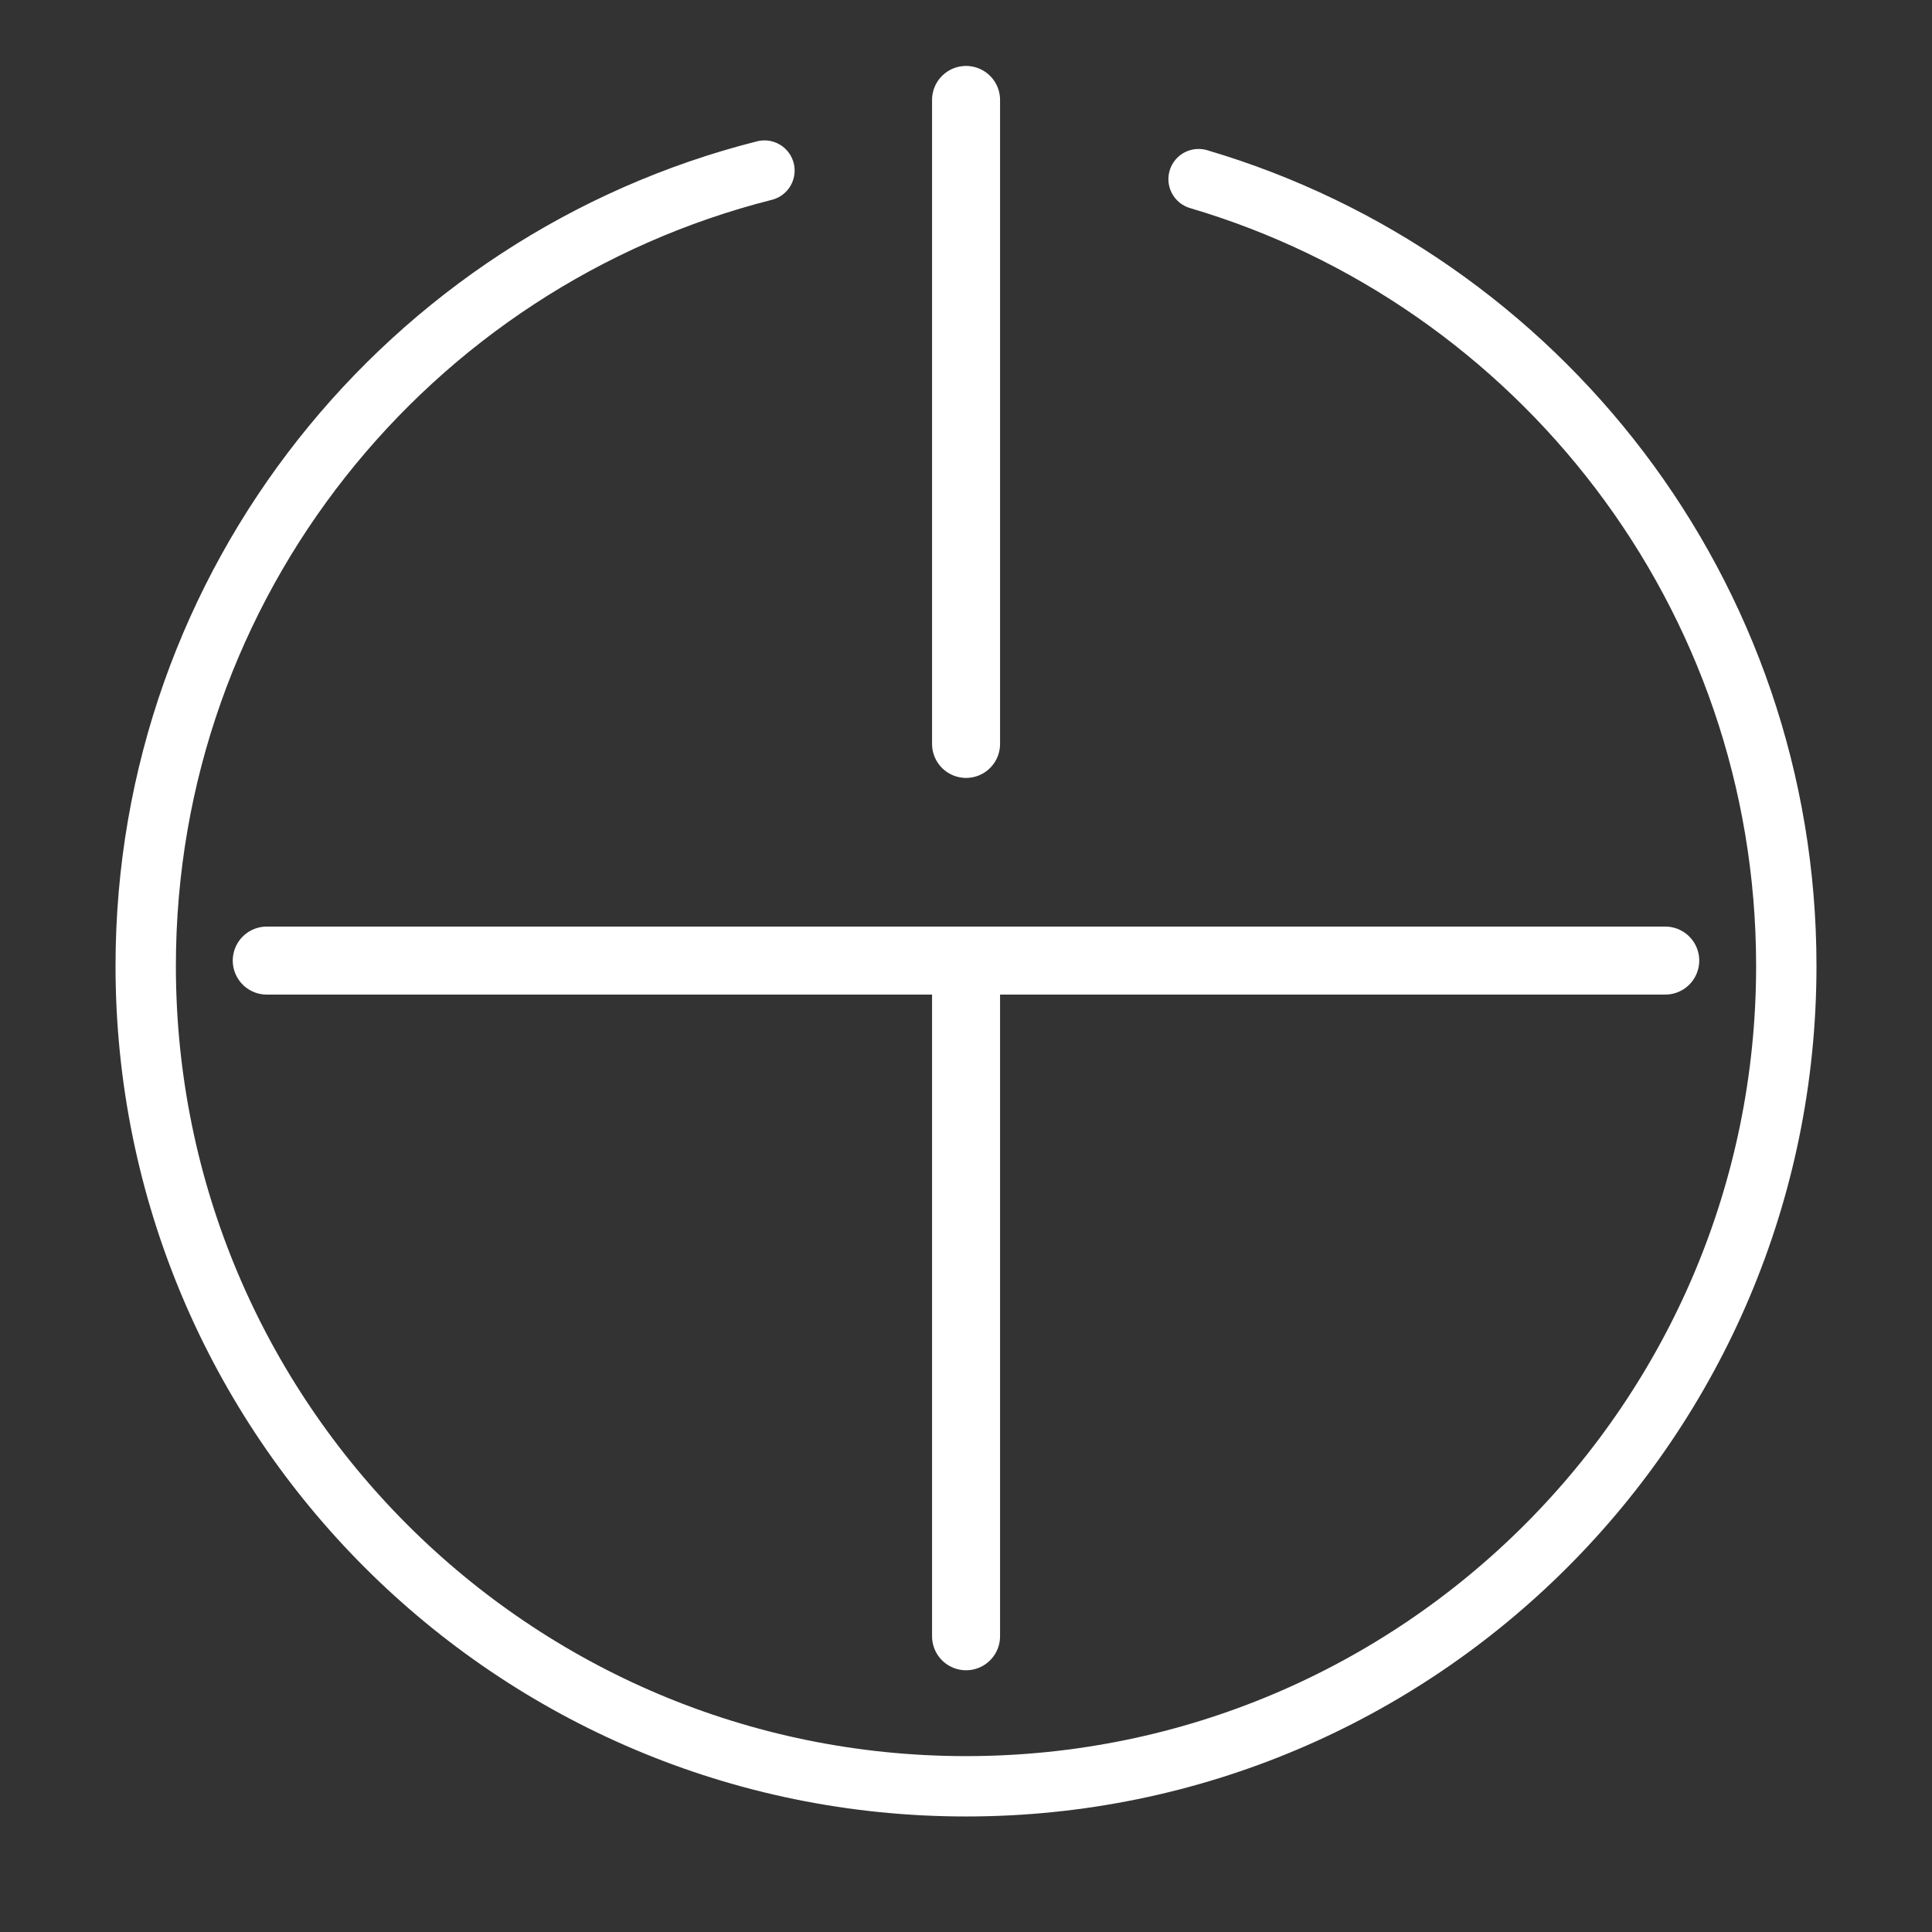<?xml version="1.0" encoding="UTF-8" standalone="no"?>
<!-- Created with Inkscape (http://www.inkscape.org/) -->

<svg
   xmlns:dc="http://purl.org/dc/elements/1.1/"
   xmlns:cc="http://creativecommons.org/ns#"
   xmlns:rdf="http://www.w3.org/1999/02/22-rdf-syntax-ns#"
   xmlns:svg="http://www.w3.org/2000/svg"
   xmlns="http://www.w3.org/2000/svg"
   xmlns:sodipodi="http://sodipodi.sourceforge.net/DTD/sodipodi-0.dtd"
   xmlns:inkscape="http://www.inkscape.org/namespaces/inkscape"
   width="64"
   height="64"
   viewBox="0 0 16.933 16.933"
   version="1.1"
   id="svg8"
   inkscape:version="0.91+devel r"
   sodipodi:docname="system_hibernate.svg"
   inkscape:export-filename="/home/hhl/github/sddm-theme-deepspace/template/theme/images/system_hibernate.png"
   inkscape:export-xdpi="96"
   inkscape:export-ydpi="96">
  <rect x="0" y="0" width="16.933" height="16.933" fill="#333333" stroke="none"/>
  <defs
     id="defs2" />
  <sodipodi:namedview
     id="base"
     pagecolor="#462727"
     bordercolor="#666666"
     borderopacity="1.0"
     inkscape:pageopacity="0"
     inkscape:pageshadow="2"
     inkscape:zoom="5.6"
     inkscape:cx="-9.0344298"
     inkscape:cy="32.107143"
     inkscape:document-units="mm"
     inkscape:current-layer="layer1"
     showgrid="false"
     inkscape:window-width="1440"
     inkscape:window-height="852"
     inkscape:window-x="0"
     inkscape:window-y="24"
     inkscape:window-maximized="1"
     units="px" />
  <g
     inkscape:label="Ebene 1"
     inkscape:groupmode="layer"
     id="layer1"
     transform="translate(0,-280.067)">
    <path
       style="fill:none;fill-rule:evenodd;stroke:#ffffff;stroke-width:0.596;stroke-linecap:round;stroke-linejoin:miter;stroke-miterlimit:4;stroke-dasharray:none;stroke-opacity:1"
       d="m 8.467,280.943 c 0,5.644 0,5.644 0,5.644"
       id="path4499-3-0"
       inkscape:connector-curvature="0" />
    <path
       style="fill:none;fill-rule:evenodd;stroke:#ffffff;stroke-width:0.596;stroke-linecap:round;stroke-linejoin:miter;stroke-miterlimit:4;stroke-dasharray:none;stroke-opacity:1"
       d="m 2.338,288.486 c 12.257,0 12.257,0 12.257,0"
       id="path4164"
       inkscape:connector-curvature="0" />
    <path
       style="fill:none;fill-rule:evenodd;stroke:#ffffff;stroke-width:0.596;stroke-linecap:round;stroke-linejoin:miter;stroke-miterlimit:4;stroke-dasharray:none;stroke-opacity:1"
       d="M 8.467,288.67 C 8.467,294.408 8.467,294.408 8.467,294.408"
       id="path4499-3-0-4"
       inkscape:connector-curvature="0" />
    <path
       inkscape:connector-curvature="0"
       id="path4161"
       d="M 10.505,281.637 C 13.483,282.516 15.656,285.271 15.656,288.533 15.656,292.504 12.437,295.723 8.467,295.723 4.496,295.723 1.277,292.504 1.277,288.533 1.277,285.172 3.584,282.35 6.7,281.562"
       style="opacity:1;fill:none;fill-opacity:1;stroke:#ffffff;stroke-width:0.529;stroke-linecap:round;stroke-linejoin:round;stroke-miterlimit:4;stroke-dasharray:none;stroke-opacity:1"
       sodipodi:nodetypes="csssc" />
    <path
       inkscape:connector-curvature="0"
       id="path4161-0"
       d="M -26.356,279.33 A 7.19,7.19 0 0 1 -33.545,286.519 7.19,7.19 0 0 1 -40.735,279.33 7.19,7.19 0 0 1 -33.545,272.14 7.19,7.19 0 0 1 -26.356,279.33 Z"
       style="opacity:1;fill:none;fill-opacity:1;stroke:#ffffff;stroke-width:0.265;stroke-linecap:round;stroke-linejoin:round;stroke-miterlimit:4;stroke-dasharray:none;stroke-opacity:1" />
  </g>
</svg>
